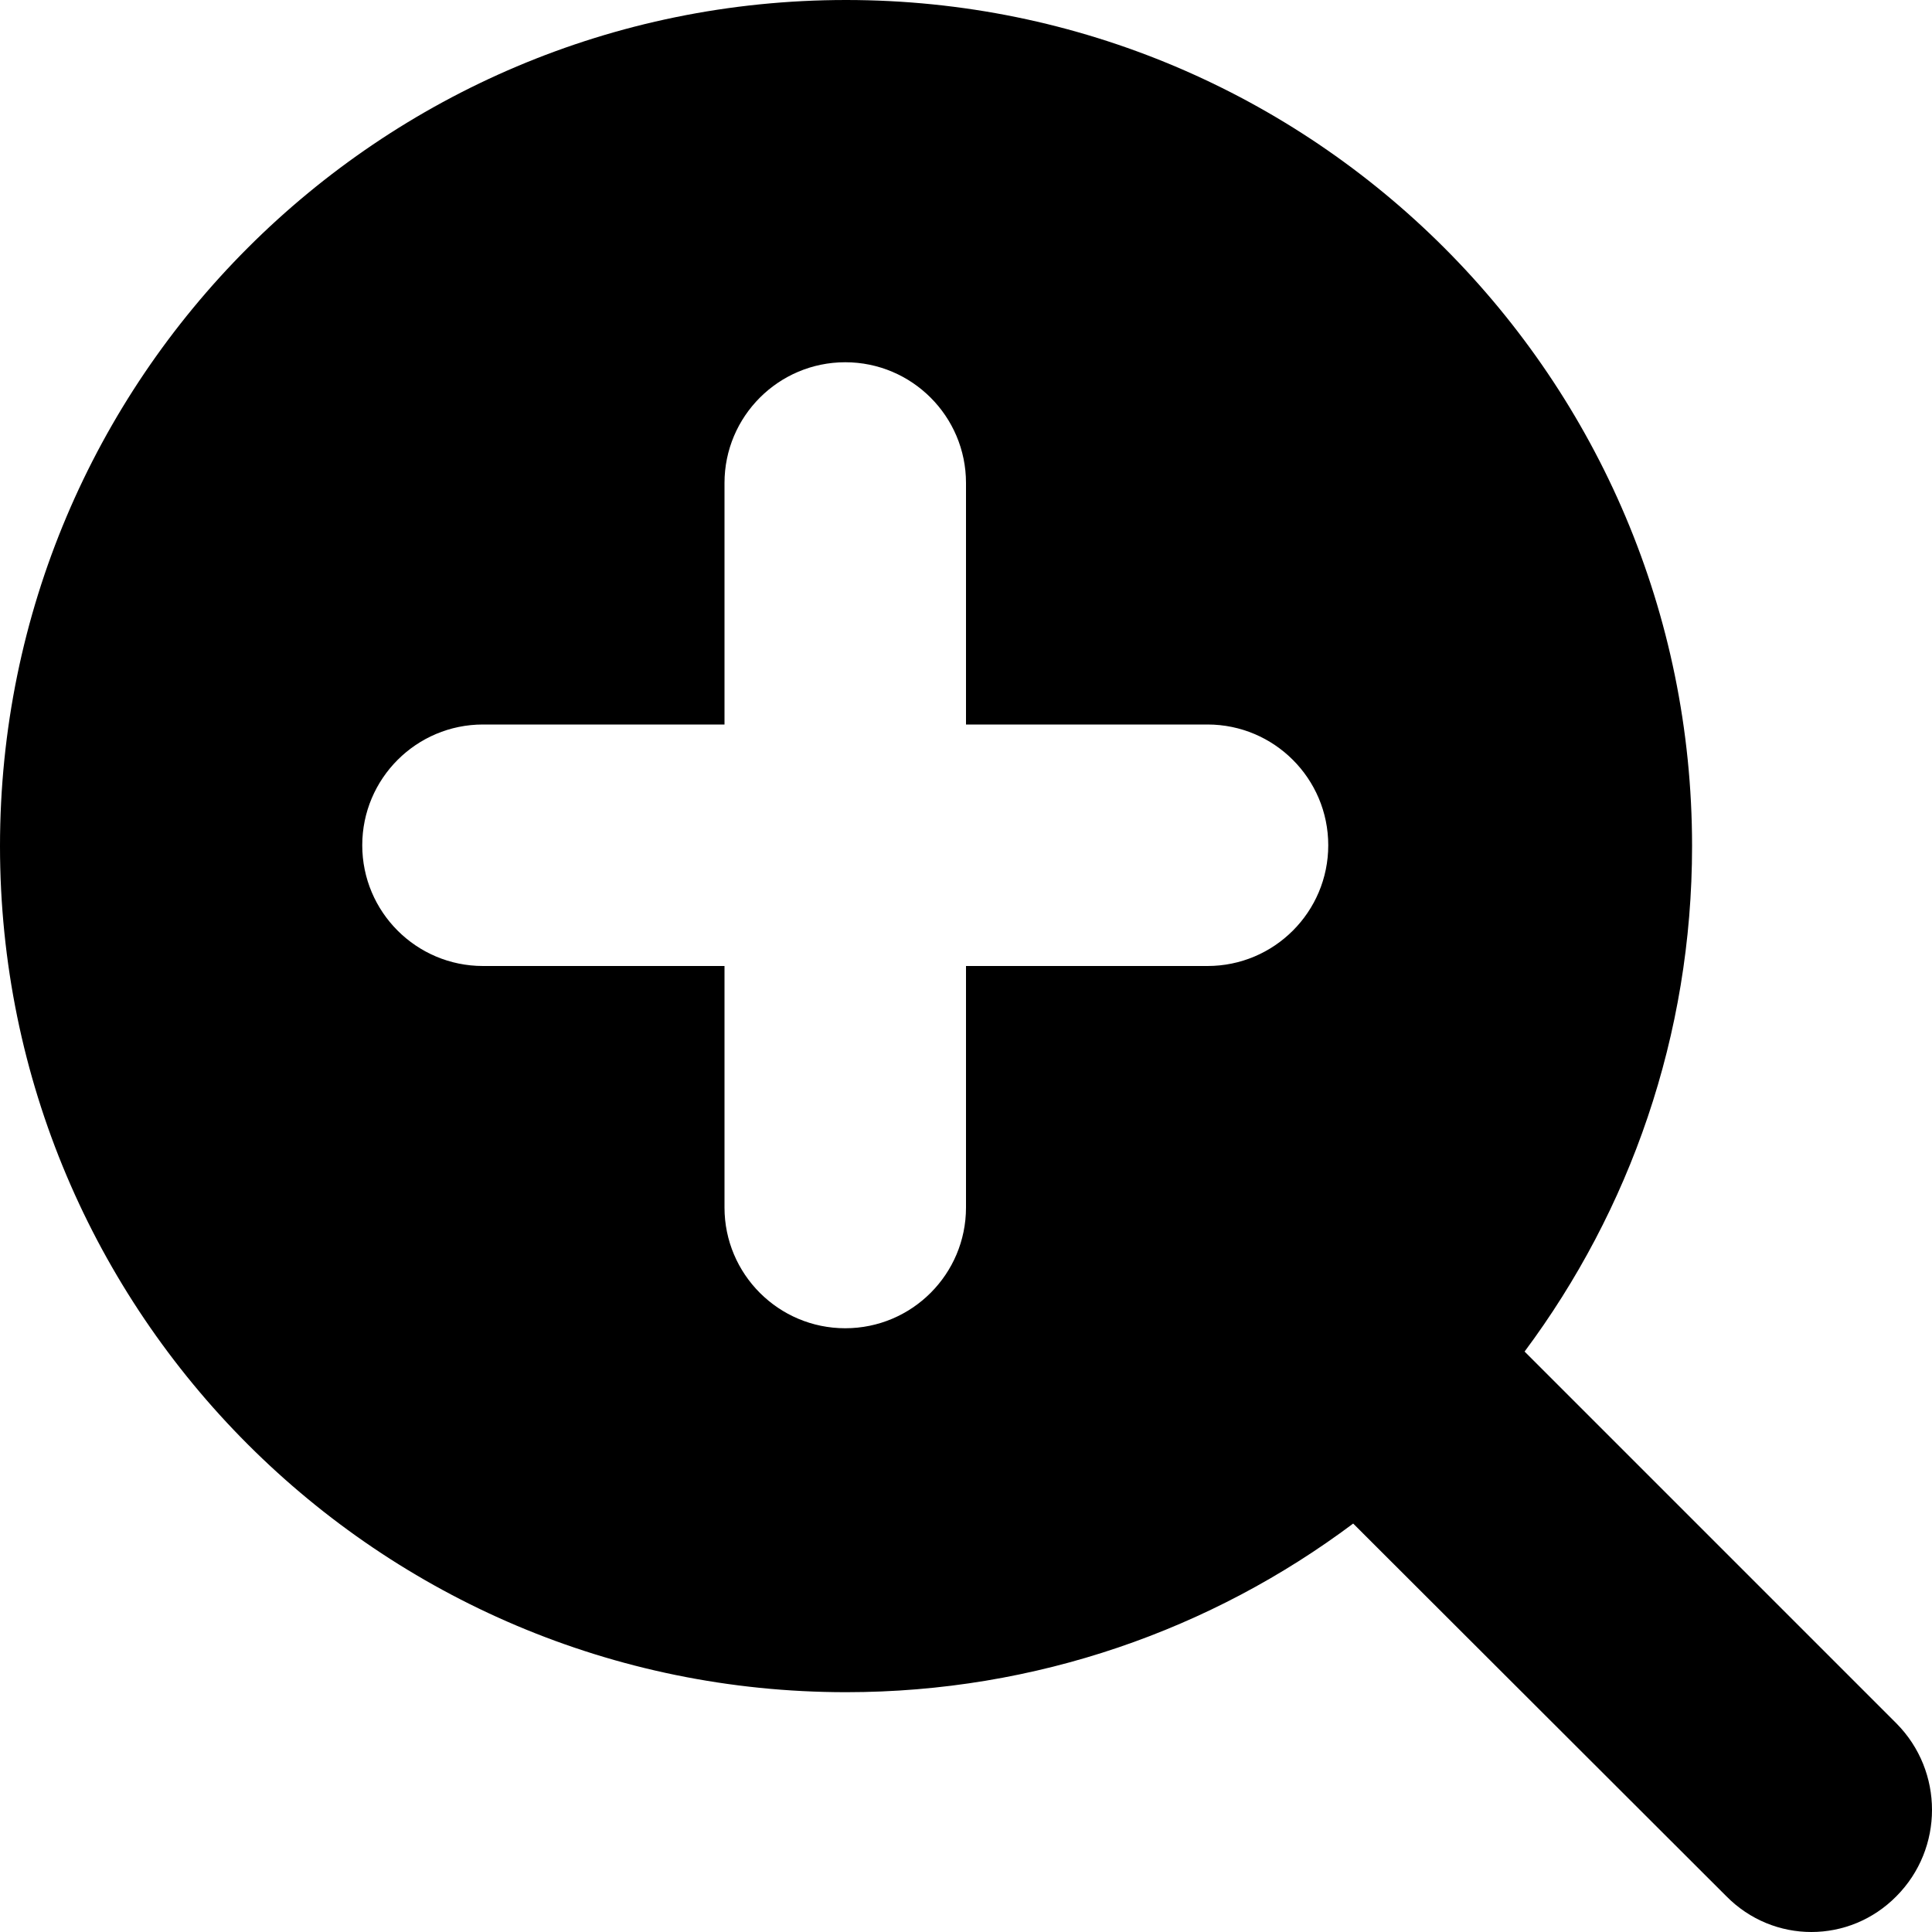 <svg width="16" height="16" viewBox="0 0 16 16" xmlns="http://www.w3.org/2000/svg">
  <title>
    zoom-in-filled-icon
  </title>
  <path d="M11.206 12.617l3.09 3.086c.39.396 1.02.396 1.41 0 .392-.395.392-1.034 0-1.43l-3.08-3.08c.87-1.168 1.387-2.616 1.387-4.186C14.013 3.137 10.876 0 7.007 0 3.137 0 0 3.137 0 7.007c0 3.87 3.137 7.007 7.007 7.007 1.575 0 3.03-.52 4.2-1.397zM8 6h2c.552 0 1 .448 1 1s-.448 1-1 1H8v2c0 .552-.448 1-1 1s-1-.448-1-1V8H4c-.552 0-1-.448-1-1s.448-1 1-1h2V4c0-.552.448-1 1-1s1 .448 1 1v2z" fill="#000" fill-rule="evenodd"/>
</svg>
